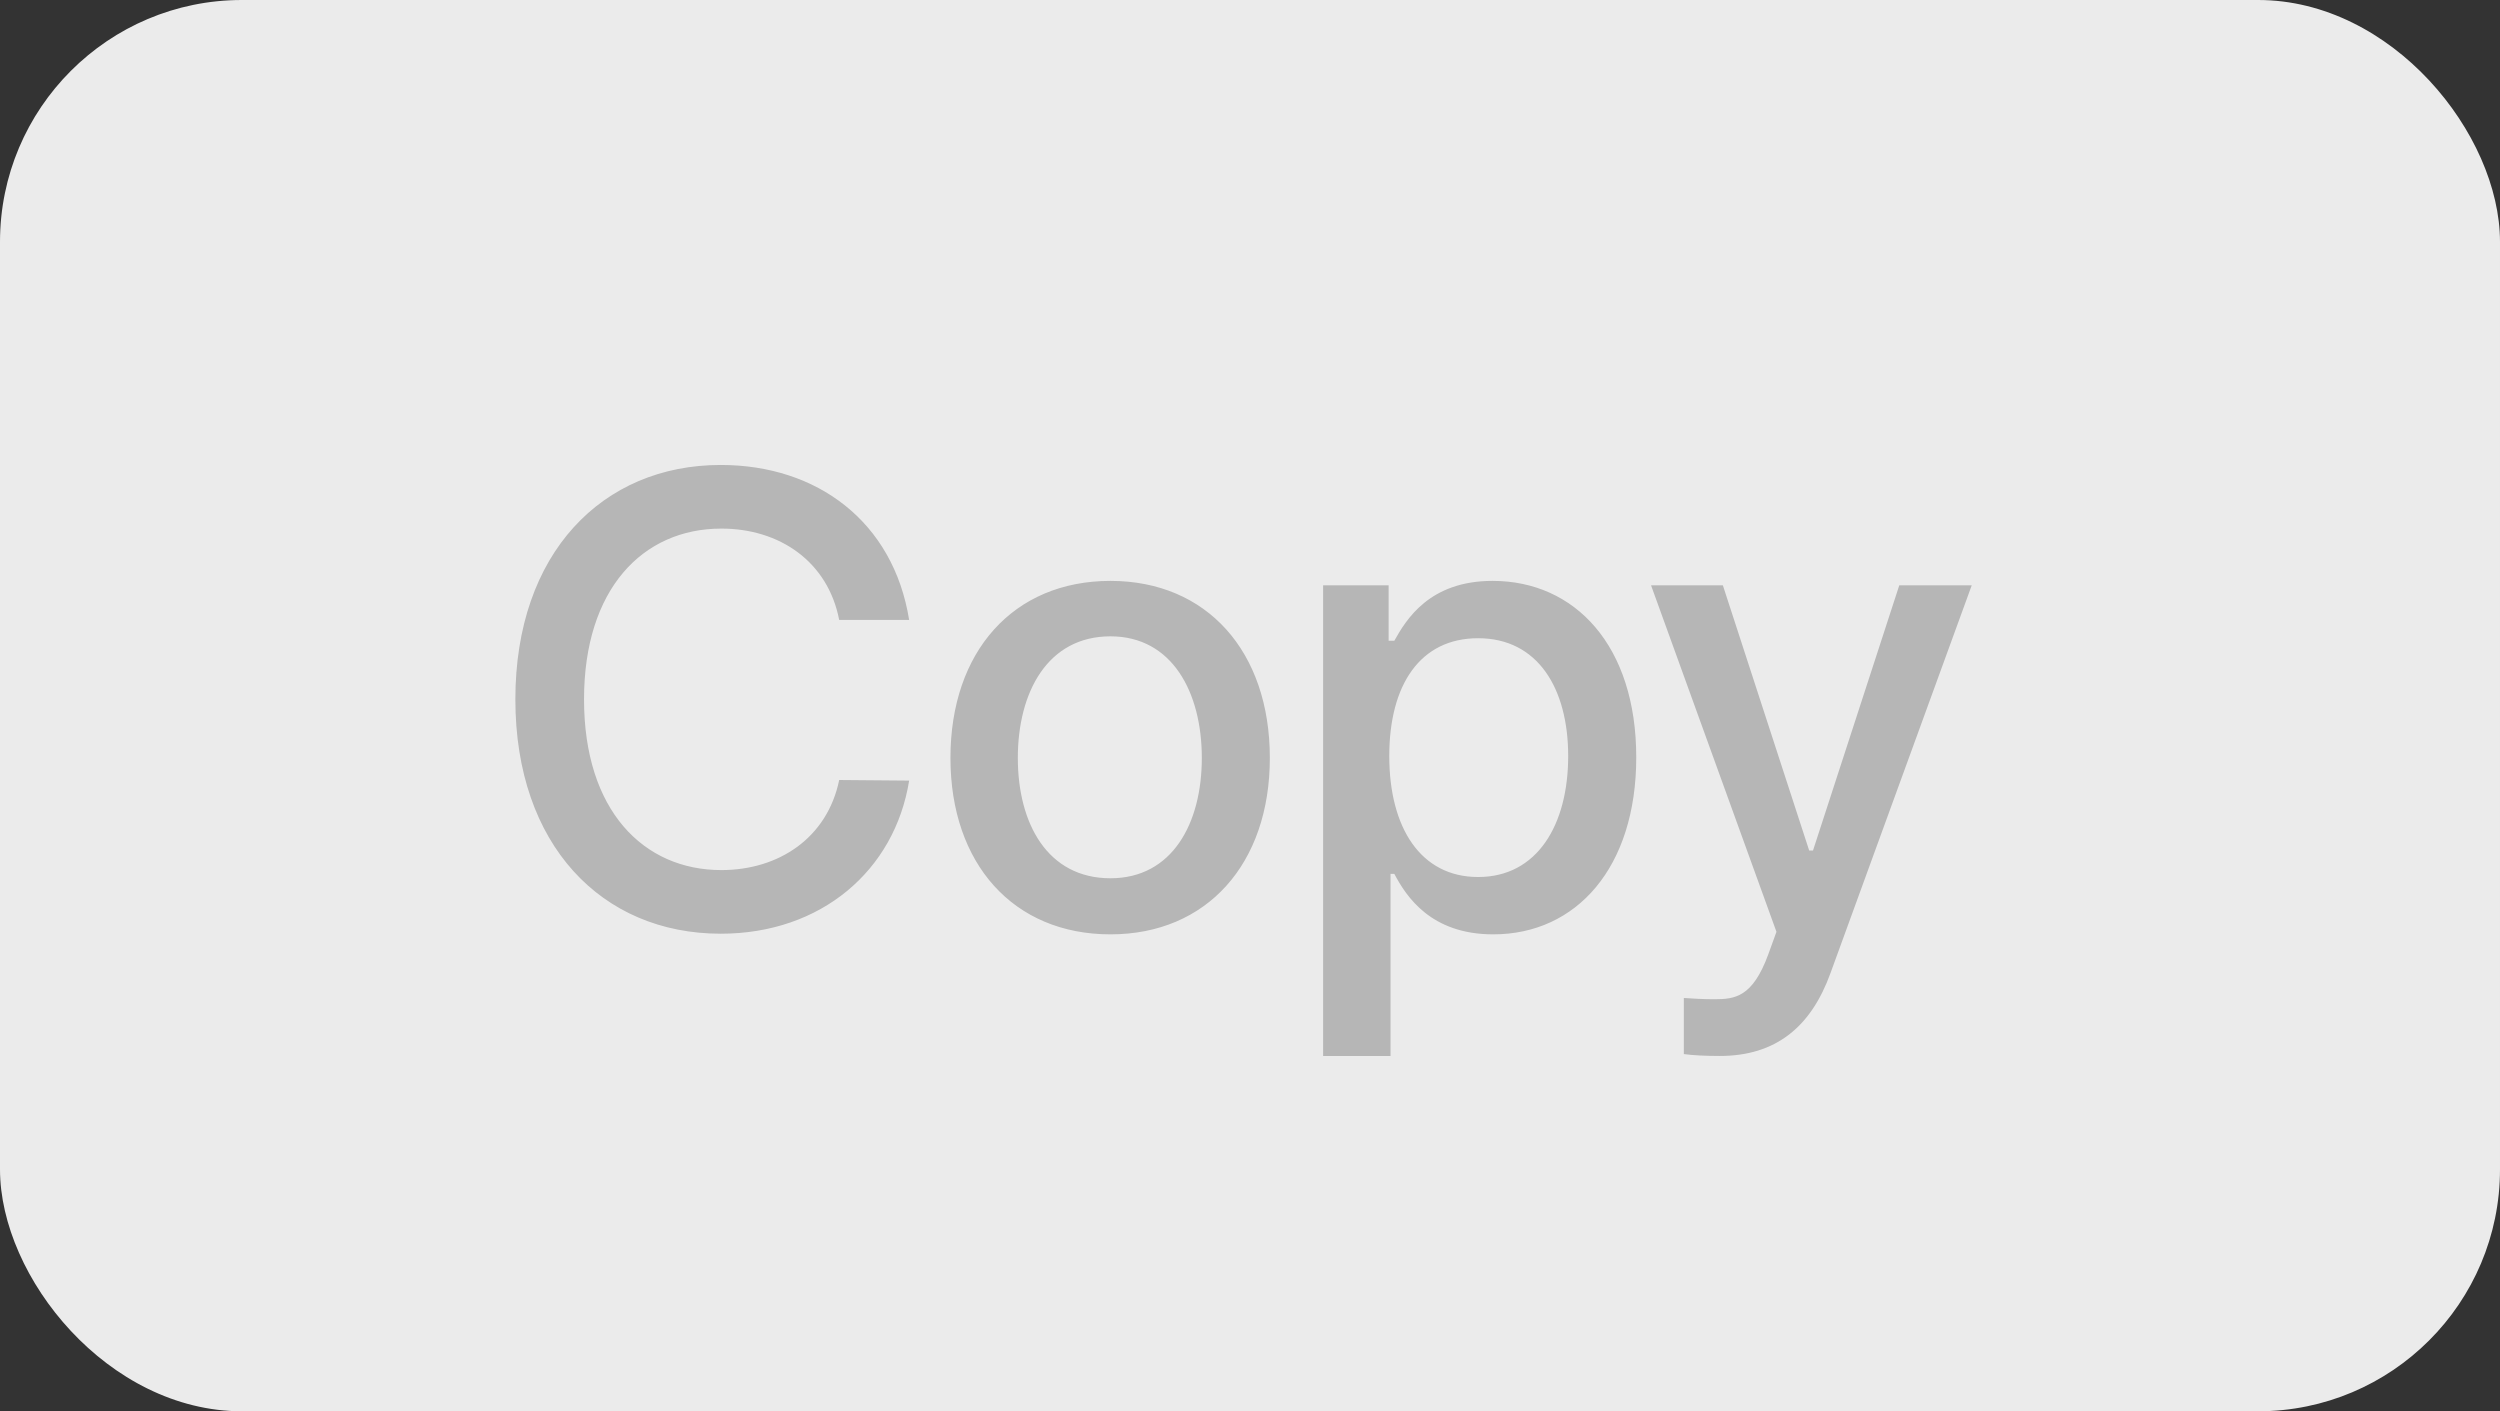 <svg width="62" height="35" viewBox="0 0 62 35" fill="none" xmlns="http://www.w3.org/2000/svg">
<rect x="0" y="0" width="62" height="35" fill="#333333" stroke="none"/>
<rect width="62" height="35" rx="6" fill="#EBEBEB"/>
<path d="M20.812 15.375C20.531 13.922 19.328 13.109 17.891 13.109C15.938 13.109 14.484 14.609 14.484 17.344C14.484 20.094 15.953 21.578 17.891 21.578C19.312 21.578 20.516 20.781 20.812 19.344L22.547 19.359C22.188 21.594 20.359 23.156 17.875 23.156C14.922 23.156 12.781 20.953 12.781 17.344C12.781 13.719 14.938 11.531 17.875 11.531C20.266 11.531 22.156 12.938 22.547 15.375H20.812ZM27.539 23.172C25.133 23.172 23.571 21.422 23.571 18.797C23.571 16.156 25.133 14.406 27.539 14.406C29.93 14.406 31.492 16.156 31.492 18.797C31.492 21.422 29.93 23.172 27.539 23.172ZM27.539 21.781C29.071 21.781 29.805 20.422 29.805 18.797C29.805 17.172 29.071 15.781 27.539 15.781C25.977 15.781 25.242 17.172 25.242 18.797C25.242 20.422 25.977 21.781 27.539 21.781ZM32.813 26.188V14.516H34.438V15.891H34.579C34.876 15.359 35.454 14.406 37.016 14.406C39.063 14.406 40.579 16.016 40.579 18.781C40.579 21.516 39.094 23.172 37.032 23.172C35.485 23.172 34.876 22.234 34.579 21.672H34.485V26.188H32.813ZM34.454 18.75C34.454 20.531 35.235 21.75 36.657 21.75C38.126 21.75 38.891 20.453 38.891 18.75C38.891 17.078 38.141 15.828 36.657 15.828C35.219 15.828 34.454 16.984 34.454 18.75ZM42.649 26.188C42.306 26.188 41.977 26.172 41.759 26.141V24.75C41.946 24.766 42.274 24.781 42.509 24.781C43.024 24.781 43.462 24.734 43.852 23.672L44.056 23.109L40.946 14.516H42.727L44.868 21.094H44.962L47.102 14.516H48.899L45.399 24.125C44.915 25.469 44.04 26.188 42.649 26.188Z" fill="#B6B6B6"/>
</svg>

